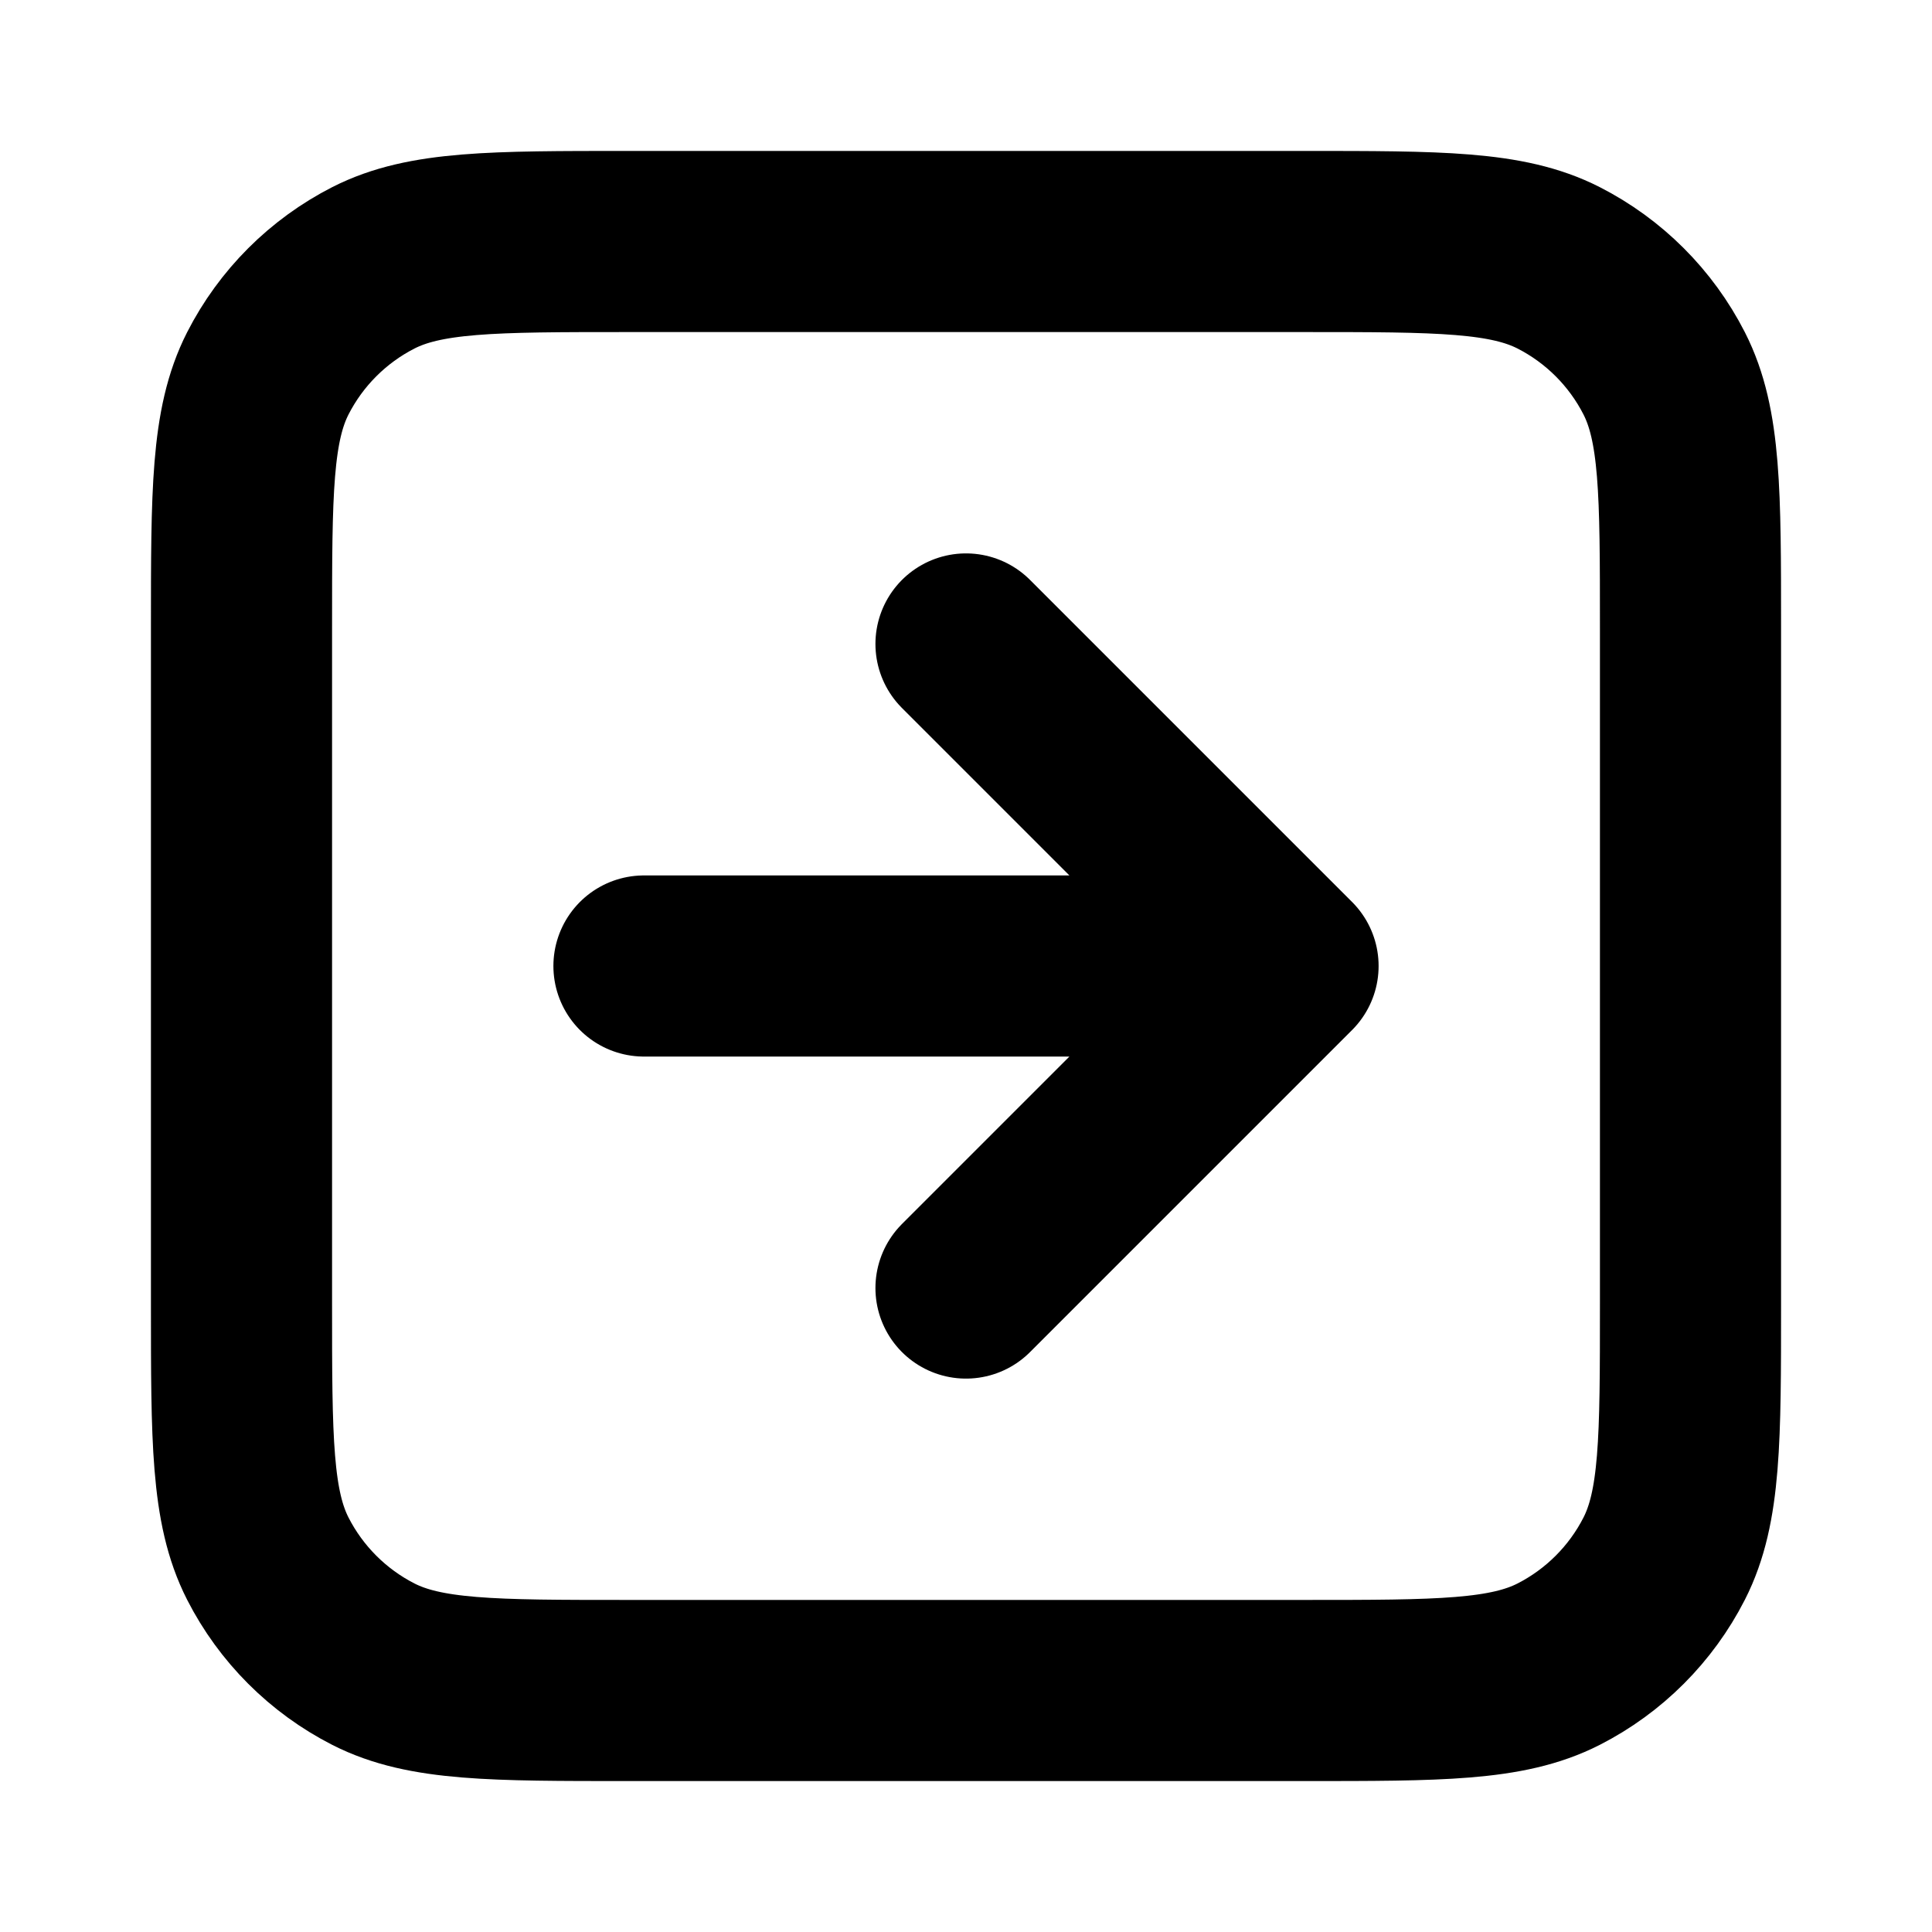 <svg width="16" height="16" viewBox="0 0 16 16" fill="none" xmlns="http://www.w3.org/2000/svg">
<g id="arrow-square-right">
<path id="Icon" d="M8 10.667L10.667 8M10.667 8L8 5.333M10.667 8H5.333M5.2 14H10.8C11.92 14 12.48 14 12.908 13.782C13.284 13.59 13.59 13.284 13.782 12.908C14 12.48 14 11.92 14 10.8V5.2C14 4.08 14 3.52 13.782 3.092C13.59 2.716 13.284 2.41 12.908 2.218C12.48 2 11.92 2 10.8 2H5.2C4.08 2 3.52 2 3.092 2.218C2.716 2.41 2.41 2.716 2.218 3.092C2 3.52 2 4.08 2 5.2V10.8C2 11.92 2 12.48 2.218 12.908C2.41 13.284 2.716 13.59 3.092 13.782C3.52 14 4.08 14 5.2 14Z" stroke="black" stroke-width="1.5" stroke-linecap="round" stroke-linejoin="round"/>
</g>
</svg>
